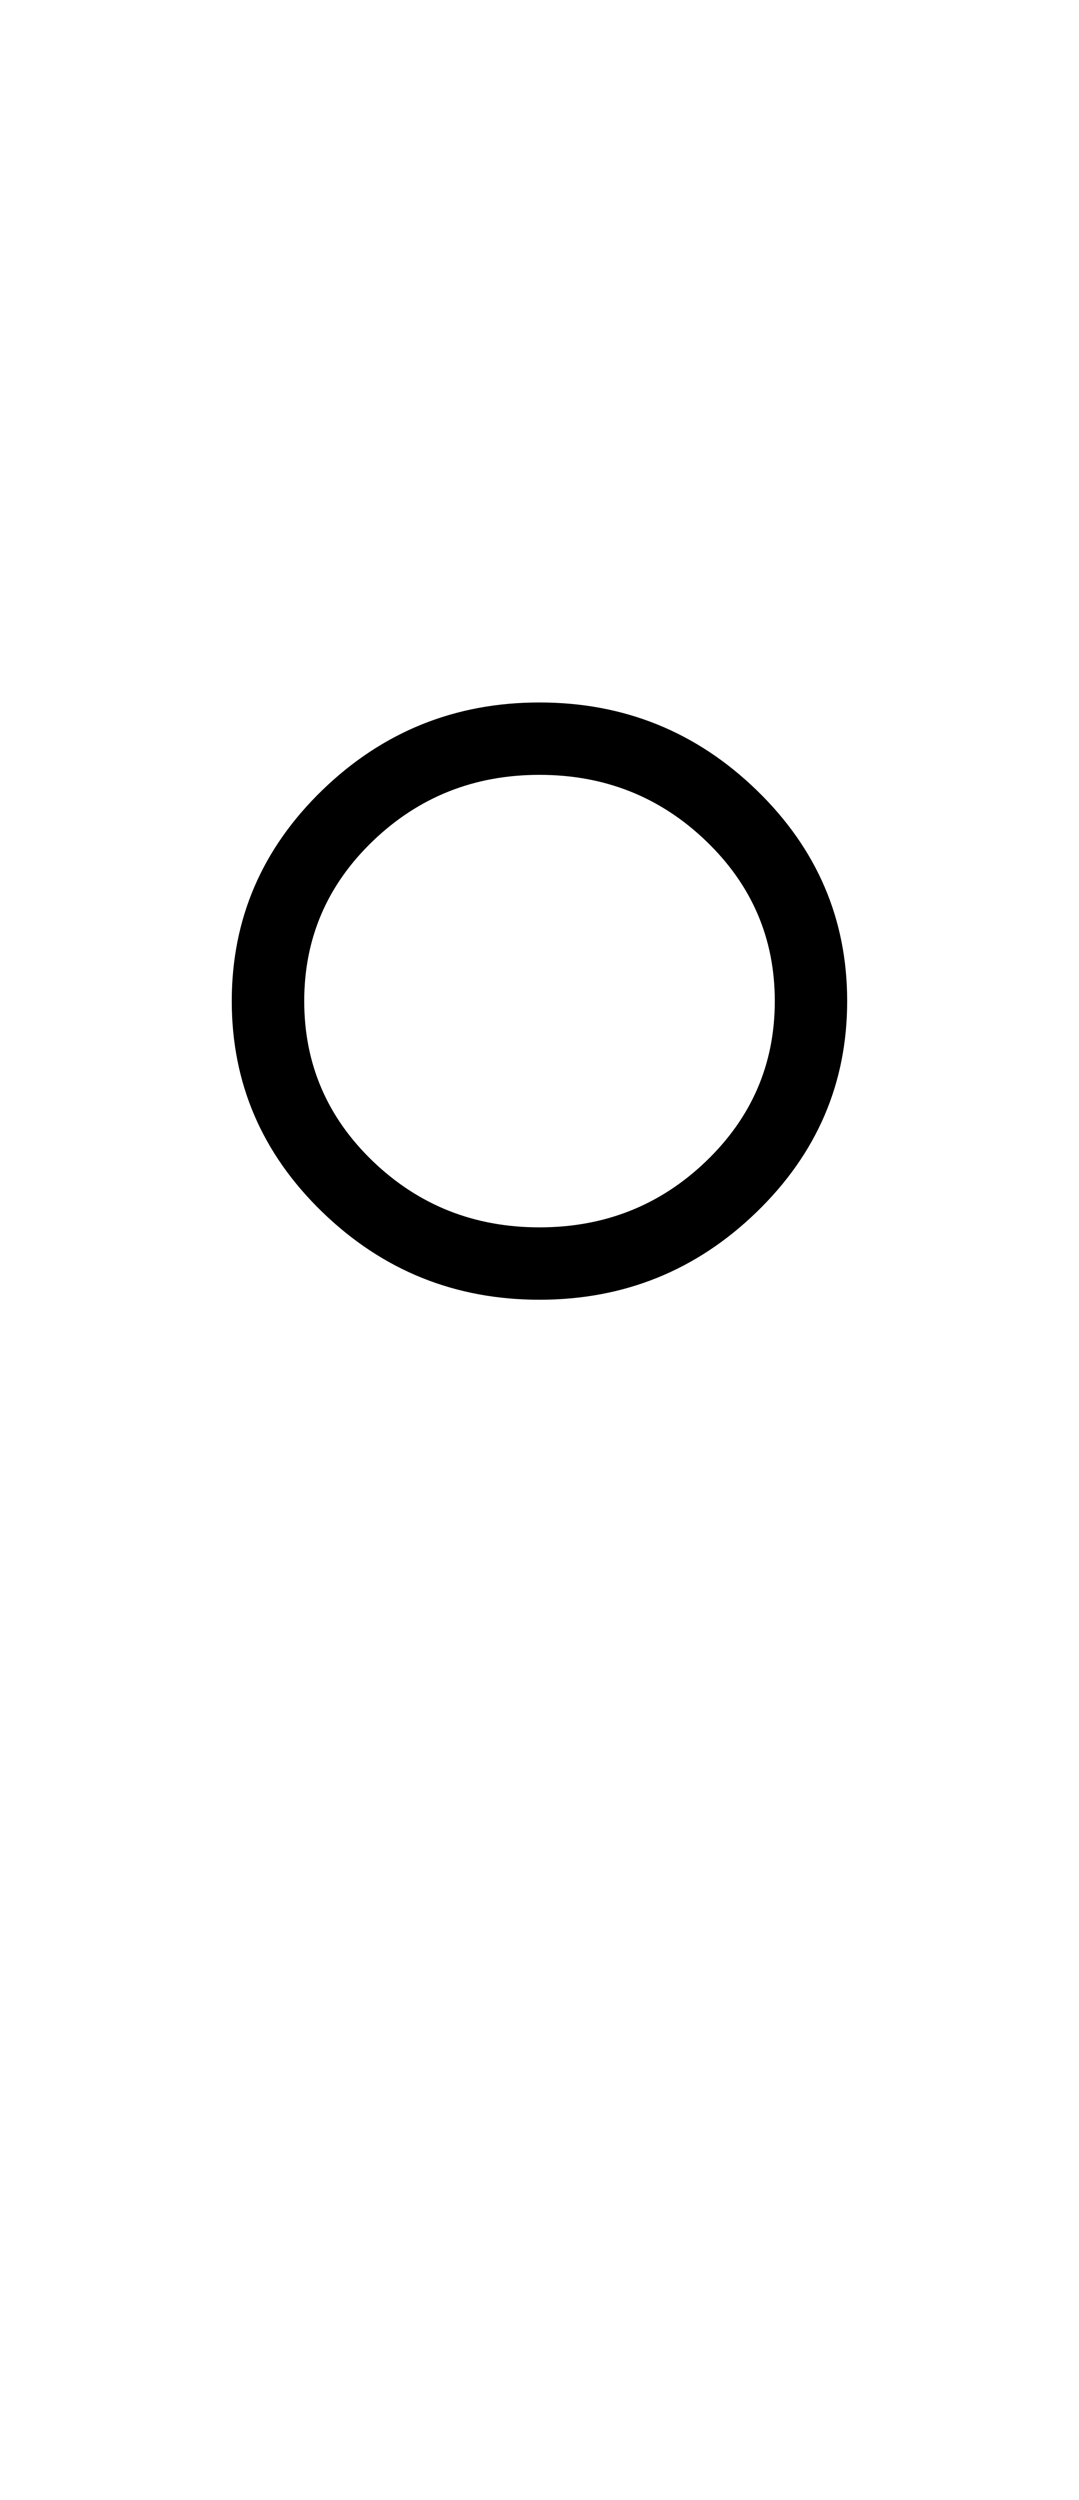 <?xml version="1.0" encoding="UTF-8"?>
<svg xmlns="http://www.w3.org/2000/svg" xmlns:xlink="http://www.w3.org/1999/xlink" width="198.449pt" height="459.75pt" viewBox="0 0 198.449 459.75" version="1.1">
<defs>
<g>
<symbol overflow="visible" id="glyph0-0">
<path style="stroke:none;" d="M 33.297 0 L 33.297 -233.031 L 233.031 -233.031 L 233.031 0 Z M 49.938 -16.641 L 216.391 -16.641 L 216.391 -216.391 L 49.938 -216.391 Z M 49.938 -16.641 "/>
</symbol>
<symbol overflow="visible" id="glyph0-1">
<path style="stroke:none;" d="M 83.219 -29.969 C 67.688 -29.969 54.367 -35.348 43.266 -46.109 C 32.172 -56.867 26.625 -69.797 26.625 -84.891 C 26.625 -99.984 32.172 -112.91 43.266 -123.672 C 54.367 -134.43 67.688 -139.812 83.219 -139.812 C 98.758 -139.812 112.078 -134.43 123.172 -123.672 C 134.266 -112.91 139.812 -99.984 139.812 -84.891 C 139.812 -69.797 134.266 -56.867 123.172 -46.109 C 112.078 -35.348 98.758 -29.969 83.219 -29.969 Z M 83.219 -43.281 C 95.207 -43.281 105.414 -47.328 113.844 -55.422 C 122.281 -63.523 126.5 -73.348 126.5 -84.891 C 126.5 -96.43 122.281 -106.25 113.844 -114.344 C 105.414 -122.445 95.207 -126.5 83.219 -126.5 C 71.238 -126.5 61.031 -122.445 52.594 -114.344 C 44.164 -106.25 39.953 -96.43 39.953 -84.891 C 39.953 -73.348 44.164 -63.523 52.594 -55.422 C 61.031 -47.328 71.238 -43.281 83.219 -43.281 Z M 83.219 -43.281 "/>
</symbol>
</g>
</defs>
<g id="surface1">
<rect x="0" y="0" width="198.449" height="459.75" style="fill:rgb(100%,100%,100%);fill-opacity:1;stroke:none;"/>
<g style="fill:rgb(0%,0%,0%);fill-opacity:1;">
  <use xlink:href="#glyph0-1" x="16" y="269"/>
</g>
</g>
</svg>
